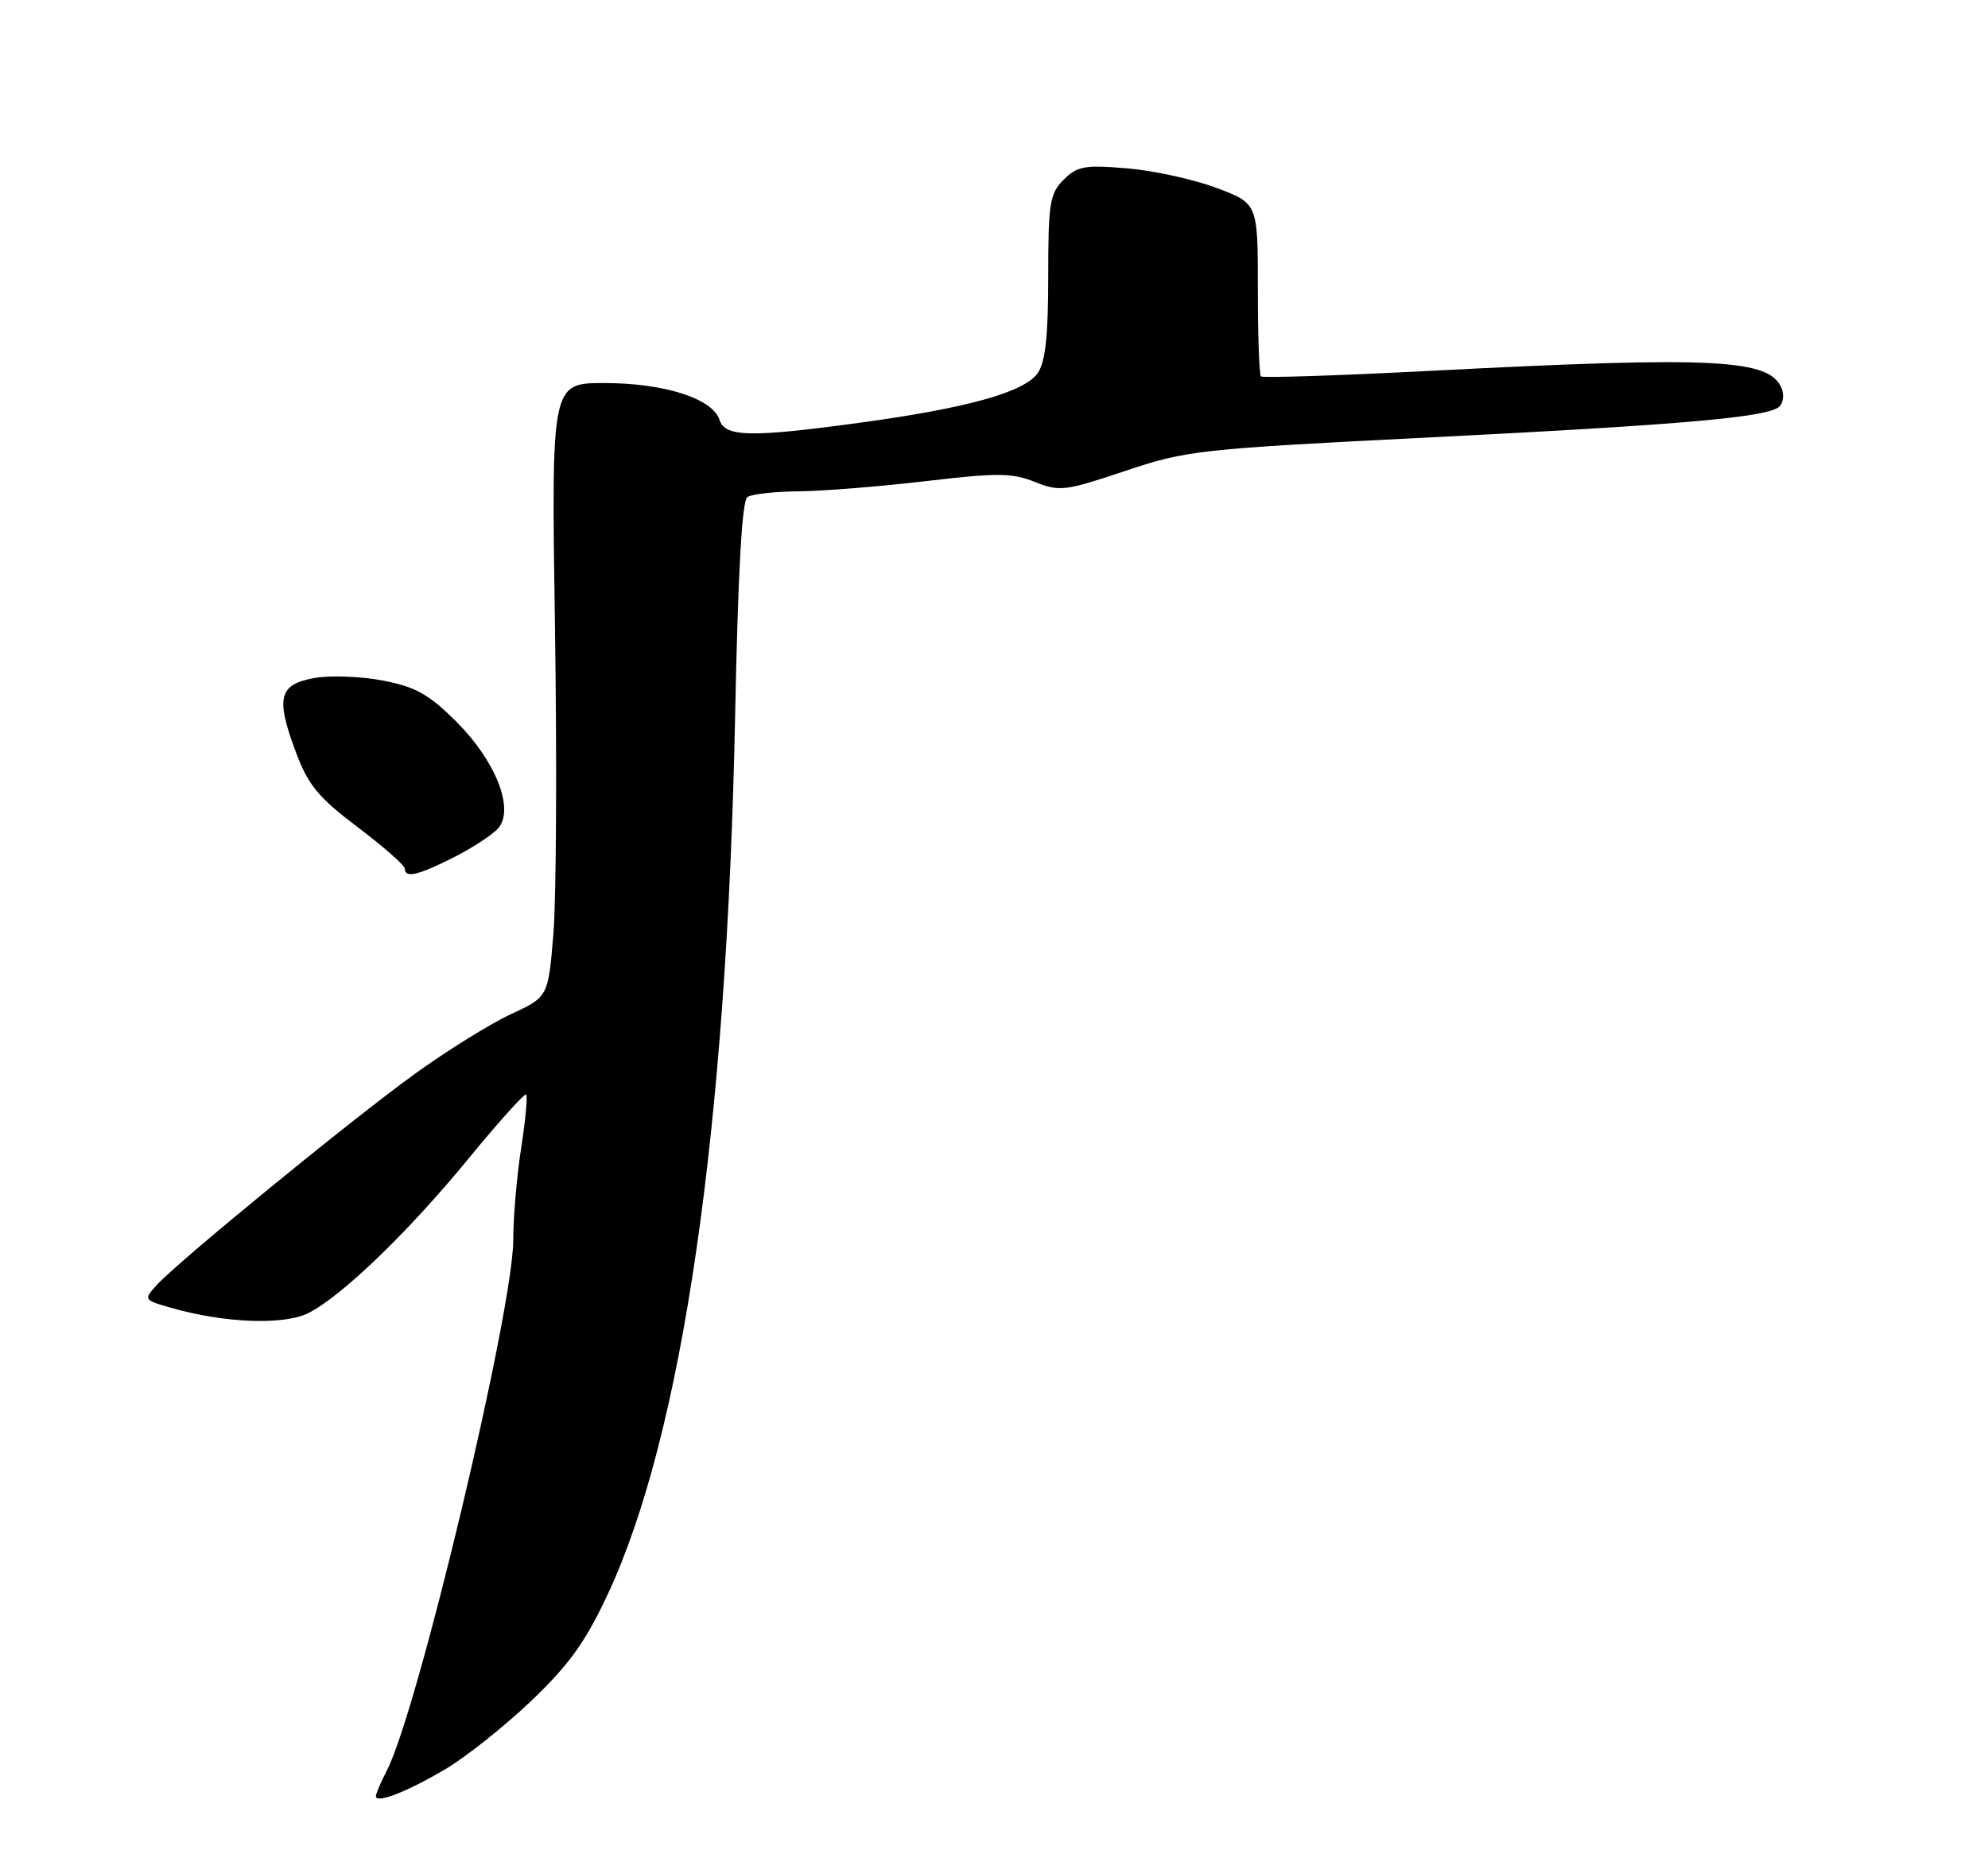 <?xml version="1.0" encoding="UTF-8" standalone="no"?>
<!DOCTYPE svg PUBLIC "-//W3C//DTD SVG 1.1//EN" "http://www.w3.org/Graphics/SVG/1.1/DTD/svg11.dtd" >
<svg xmlns="http://www.w3.org/2000/svg" xmlns:xlink="http://www.w3.org/1999/xlink" version="1.1" viewBox="0 0 275 256">
 <g >
 <path fill="currentColor"
d=" M 61.65 244.76 C 64.48 243.08 69.80 238.85 73.46 235.36 C 78.70 230.36 80.96 227.23 84.04 220.65 C 94.41 198.52 100.55 156.20 101.69 99.00 C 102.09 79.12 102.64 69.26 103.39 68.77 C 104.00 68.36 107.20 68.01 110.50 67.98 C 113.80 67.95 121.67 67.32 128.00 66.58 C 137.95 65.40 139.99 65.42 143.15 66.68 C 146.57 68.05 147.33 67.95 155.65 65.16 C 164.17 62.30 165.74 62.13 198.00 60.51 C 233.10 58.75 244.68 57.72 246.17 56.23 C 246.66 55.74 246.80 54.65 246.48 53.80 C 244.88 49.65 237.45 49.27 197.67 51.32 C 185.11 51.97 174.65 52.31 174.42 52.08 C 174.19 51.85 174.00 46.37 174.00 39.91 C 174.00 28.14 174.00 28.14 168.25 25.99 C 165.09 24.81 159.52 23.59 155.89 23.29 C 150.04 22.80 149.02 22.98 147.13 24.87 C 145.21 26.79 145.00 28.10 145.00 38.28 C 145.00 46.53 144.61 50.11 143.54 51.63 C 141.71 54.25 133.89 56.44 119.22 58.45 C 103.86 60.56 100.29 60.49 99.53 58.09 C 98.59 55.15 91.89 53.00 83.61 53.00 C 76.26 53.00 76.26 53.00 76.77 86.75 C 77.05 105.31 76.95 124.42 76.55 129.22 C 75.83 137.93 75.83 137.93 70.66 140.33 C 67.82 141.65 61.83 145.37 57.35 148.61 C 48.52 154.99 24.60 174.57 21.64 177.84 C 19.85 179.82 19.89 179.88 23.66 180.95 C 31.12 183.09 39.36 183.38 42.74 181.64 C 47.43 179.21 56.59 170.35 64.95 160.14 C 69.04 155.15 72.57 151.24 72.78 151.45 C 73.00 151.67 72.69 155.00 72.09 158.86 C 71.49 162.72 71.00 168.42 71.00 171.52 C 71.00 181.25 57.81 236.66 53.52 244.96 C 52.68 246.58 52.00 248.18 52.00 248.52 C 52.00 249.60 56.34 247.91 61.65 244.76 Z  M 62.85 118.58 C 65.47 117.25 68.23 115.43 68.96 114.55 C 71.17 111.88 68.55 105.27 63.14 99.87 C 59.34 96.07 57.50 95.04 53.00 94.17 C 49.98 93.58 45.70 93.42 43.50 93.81 C 38.56 94.69 38.10 96.53 40.94 104.10 C 42.64 108.64 44.03 110.33 49.48 114.45 C 53.07 117.16 56.00 119.74 56.00 120.19 C 56.00 121.55 57.84 121.12 62.85 118.58 Z "/>
</g>
</svg>